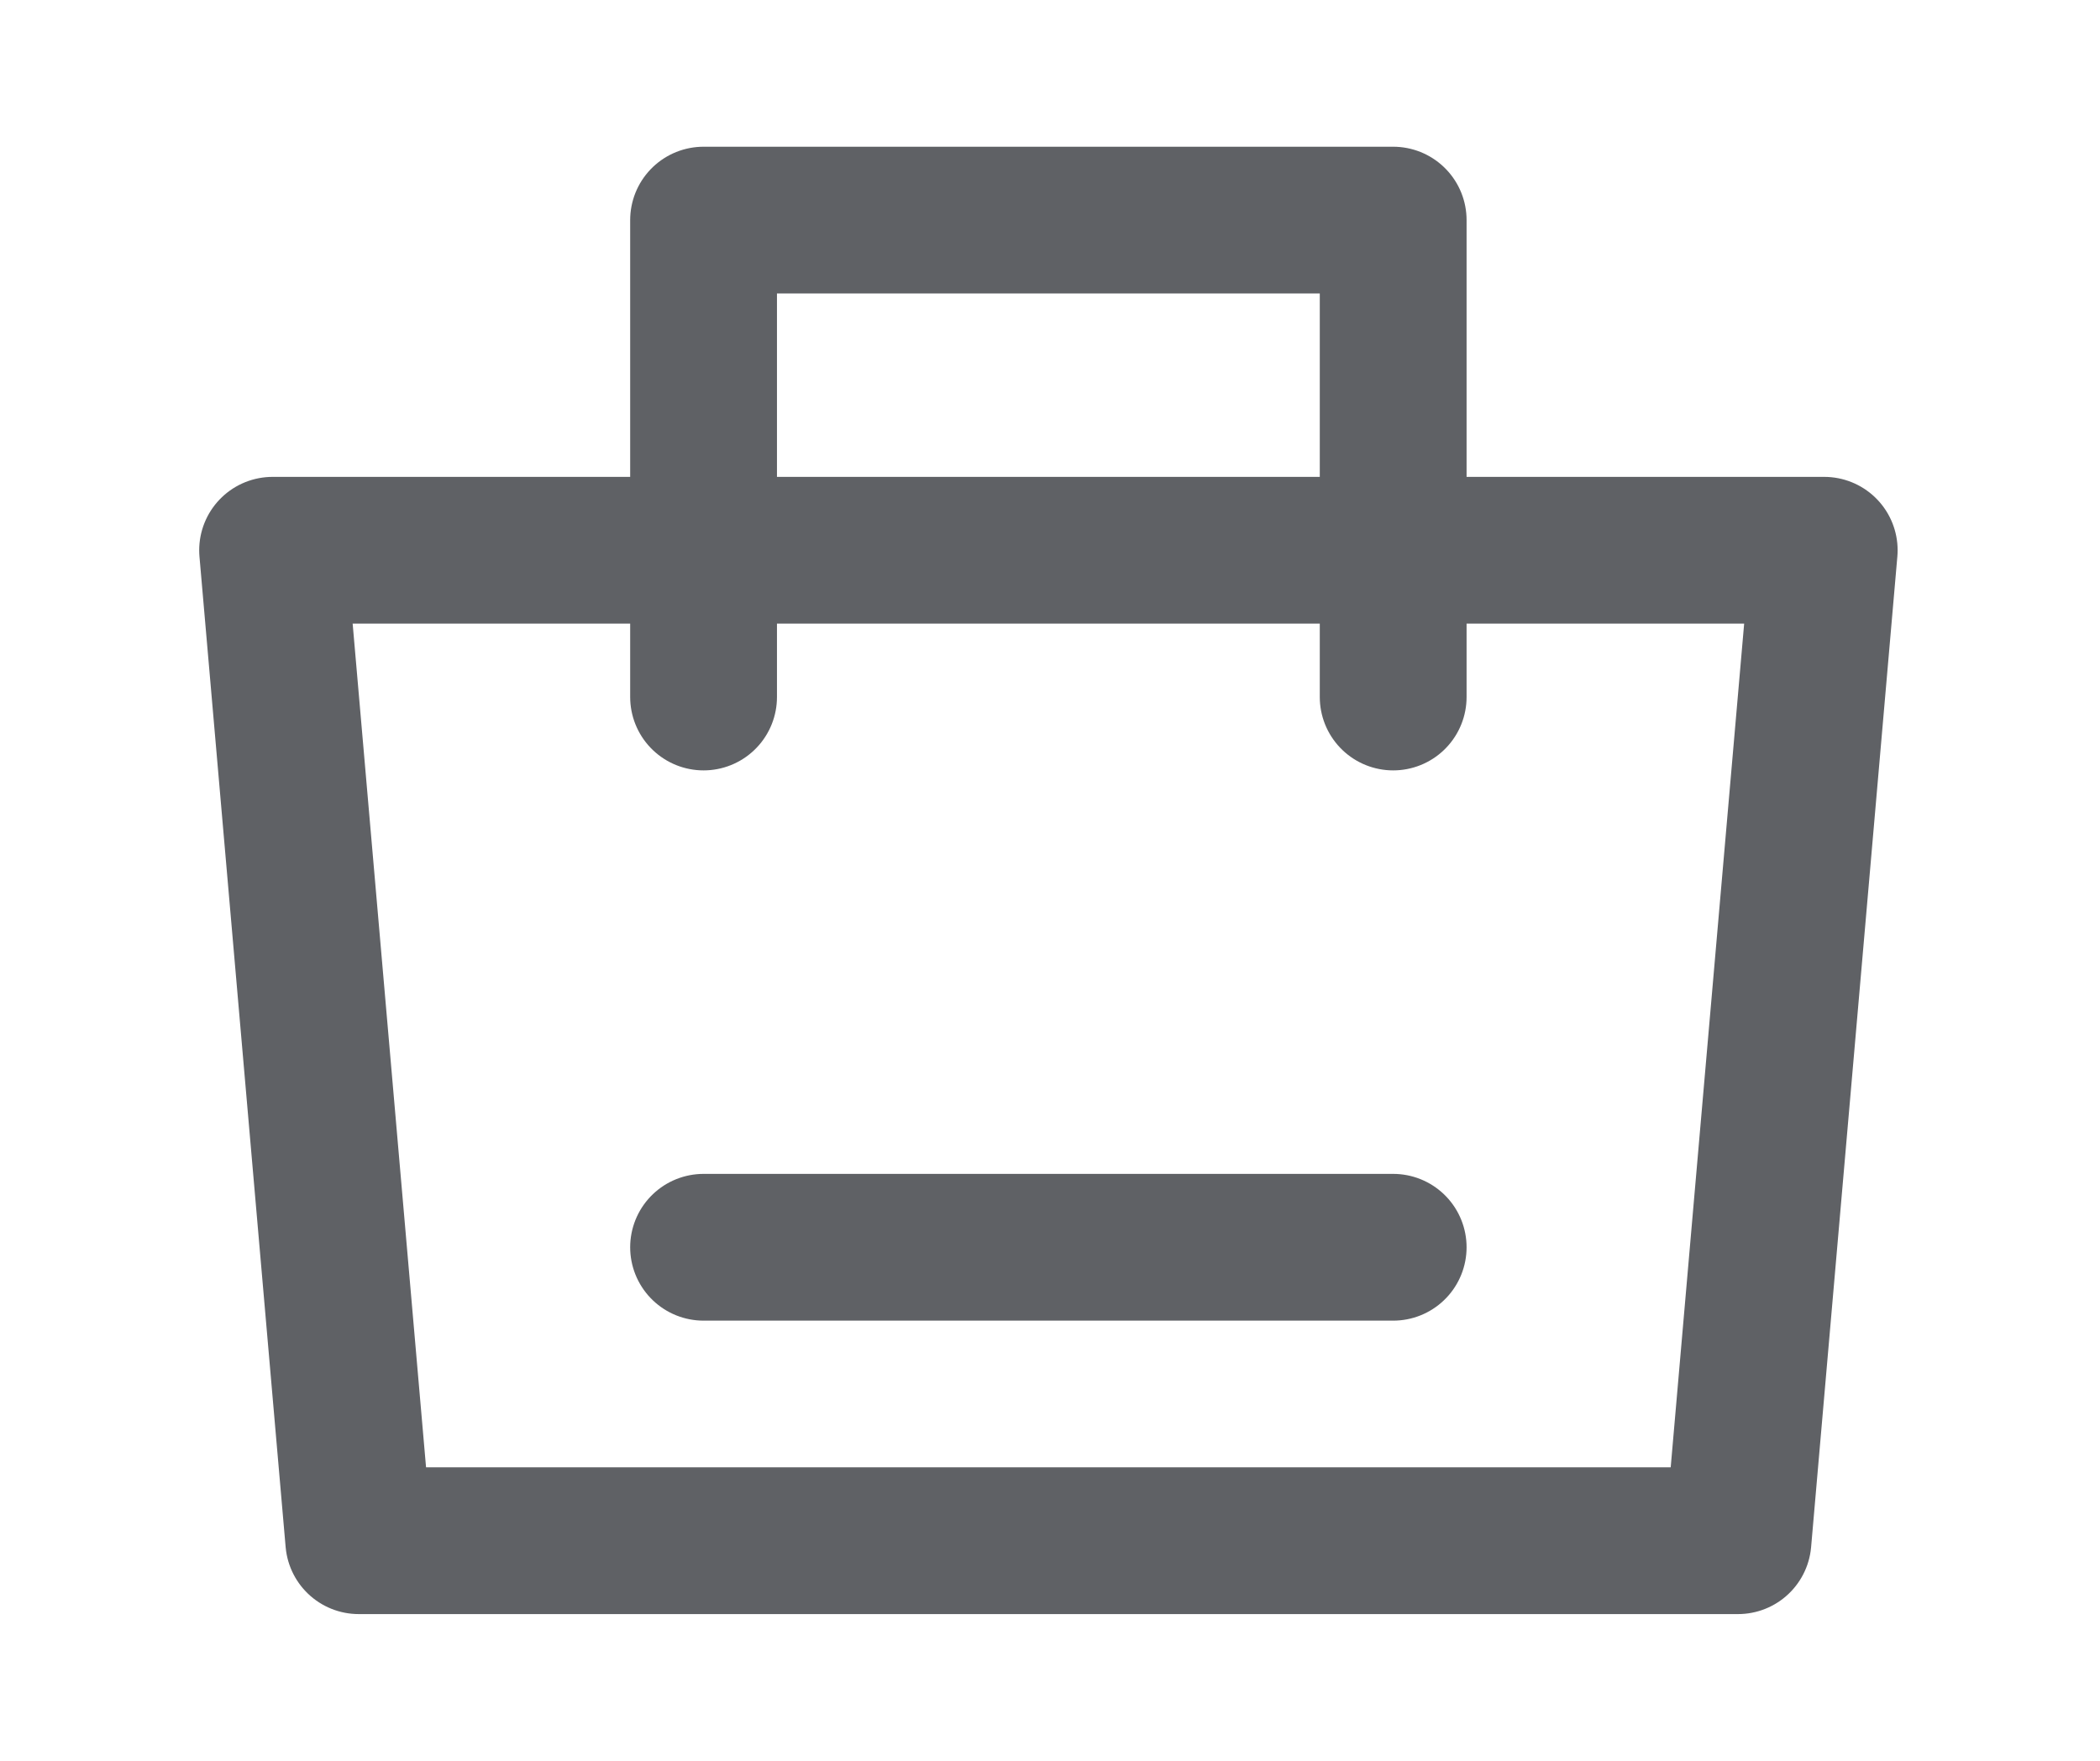 <svg width="31" height="26" viewBox="0 0 31 26" fill="none" xmlns="http://www.w3.org/2000/svg">
<path d="M4.024 8.125H26.929L25.656 22.75H5.296L4.024 8.125Z" stroke="#5F6165" stroke-width="2.167" stroke-linejoin="round"/>
<path d="M10.386 10.292V3.25H20.566V10.292" stroke="#5F6165" stroke-width="2.167" stroke-linecap="round" stroke-linejoin="round"/>
<path d="M10.386 18.417H20.566" stroke="#5F6165" stroke-width="2.167" stroke-linecap="round"/>
</svg>
